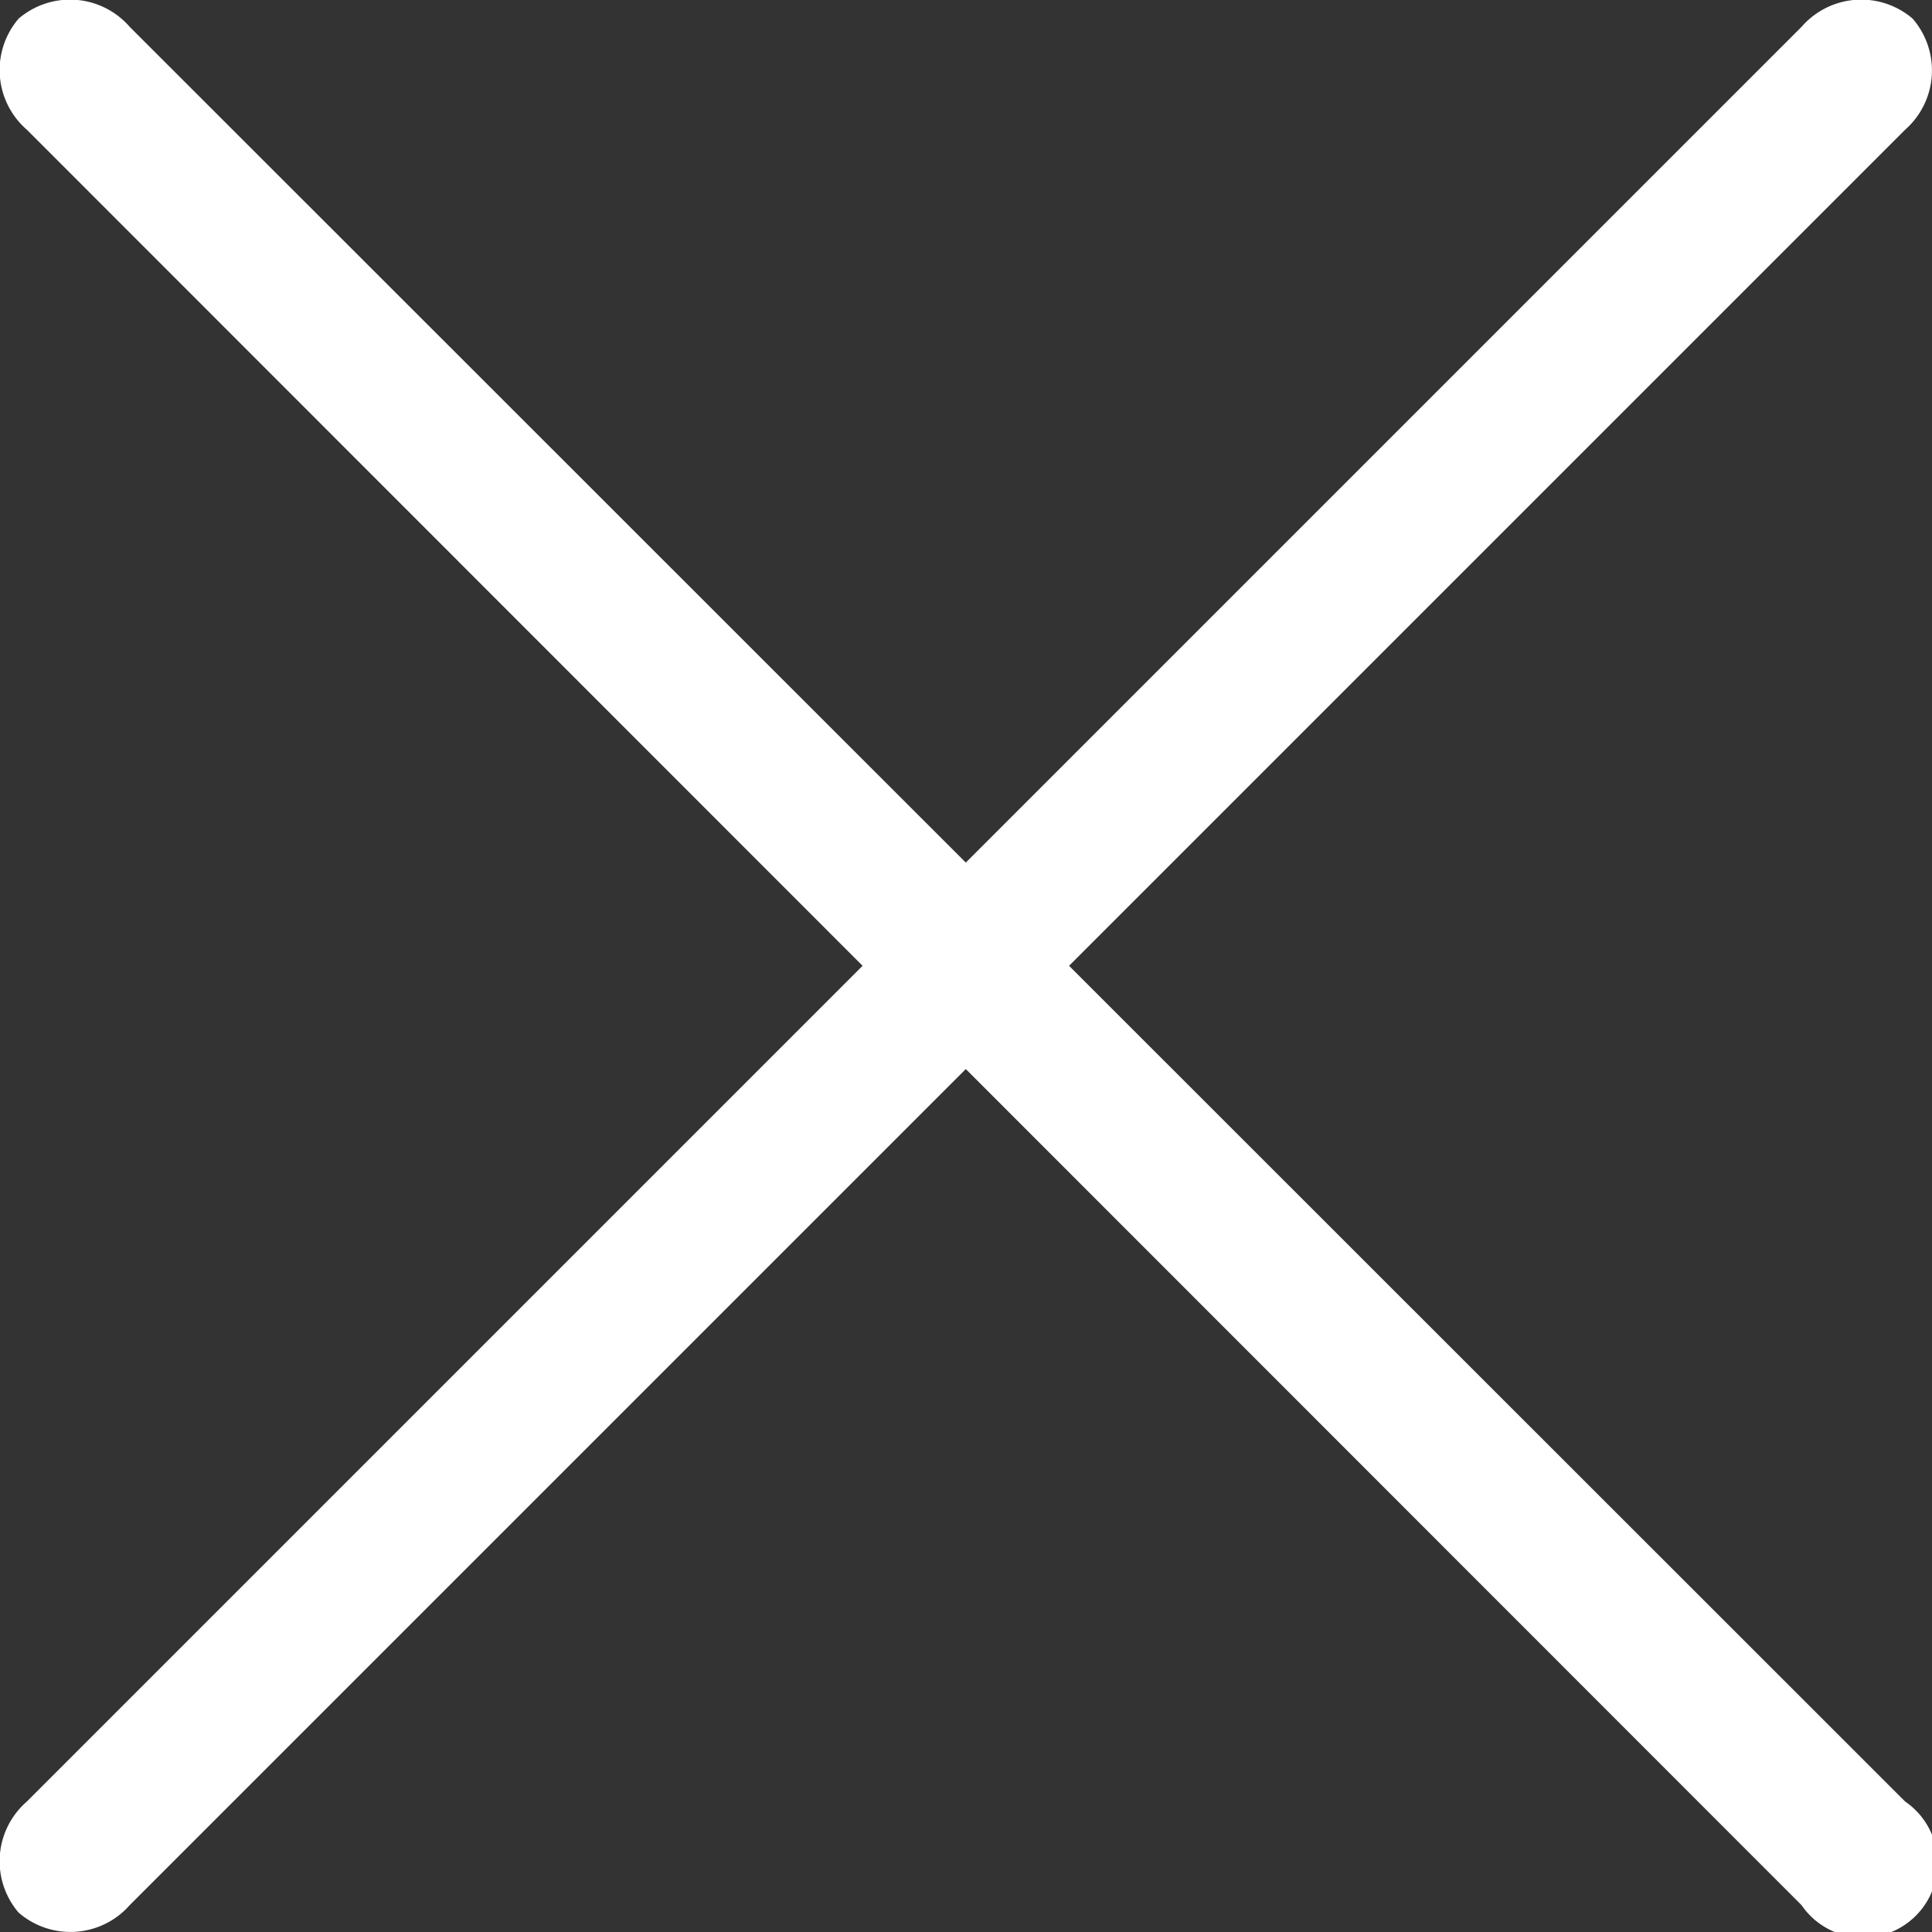 <svg xmlns="http://www.w3.org/2000/svg" viewBox="0 0 25.92 25.92">
  <rect x="0" y="0" width="25.92" height="25.92" fill="#333333" stroke="none"/>
  <path fill="#FFFFFF" d="M.36 24.17a1.06 1.06 0 00-.11 1.49 1.06 1.06 0 001.49-.1L25.56 1.74a1.06 1.06 0 00.1-1.49 1.06 1.06 0 00-1.49.11z"/>
  <path fill="#FFFFFF" d="M.25.25a1.06 1.06 0 00.11 1.49l23.81 23.82a1 1 0 101.39-1.39L1.74.36A1.06 1.06 0 00.25.25z"/>
</svg>
